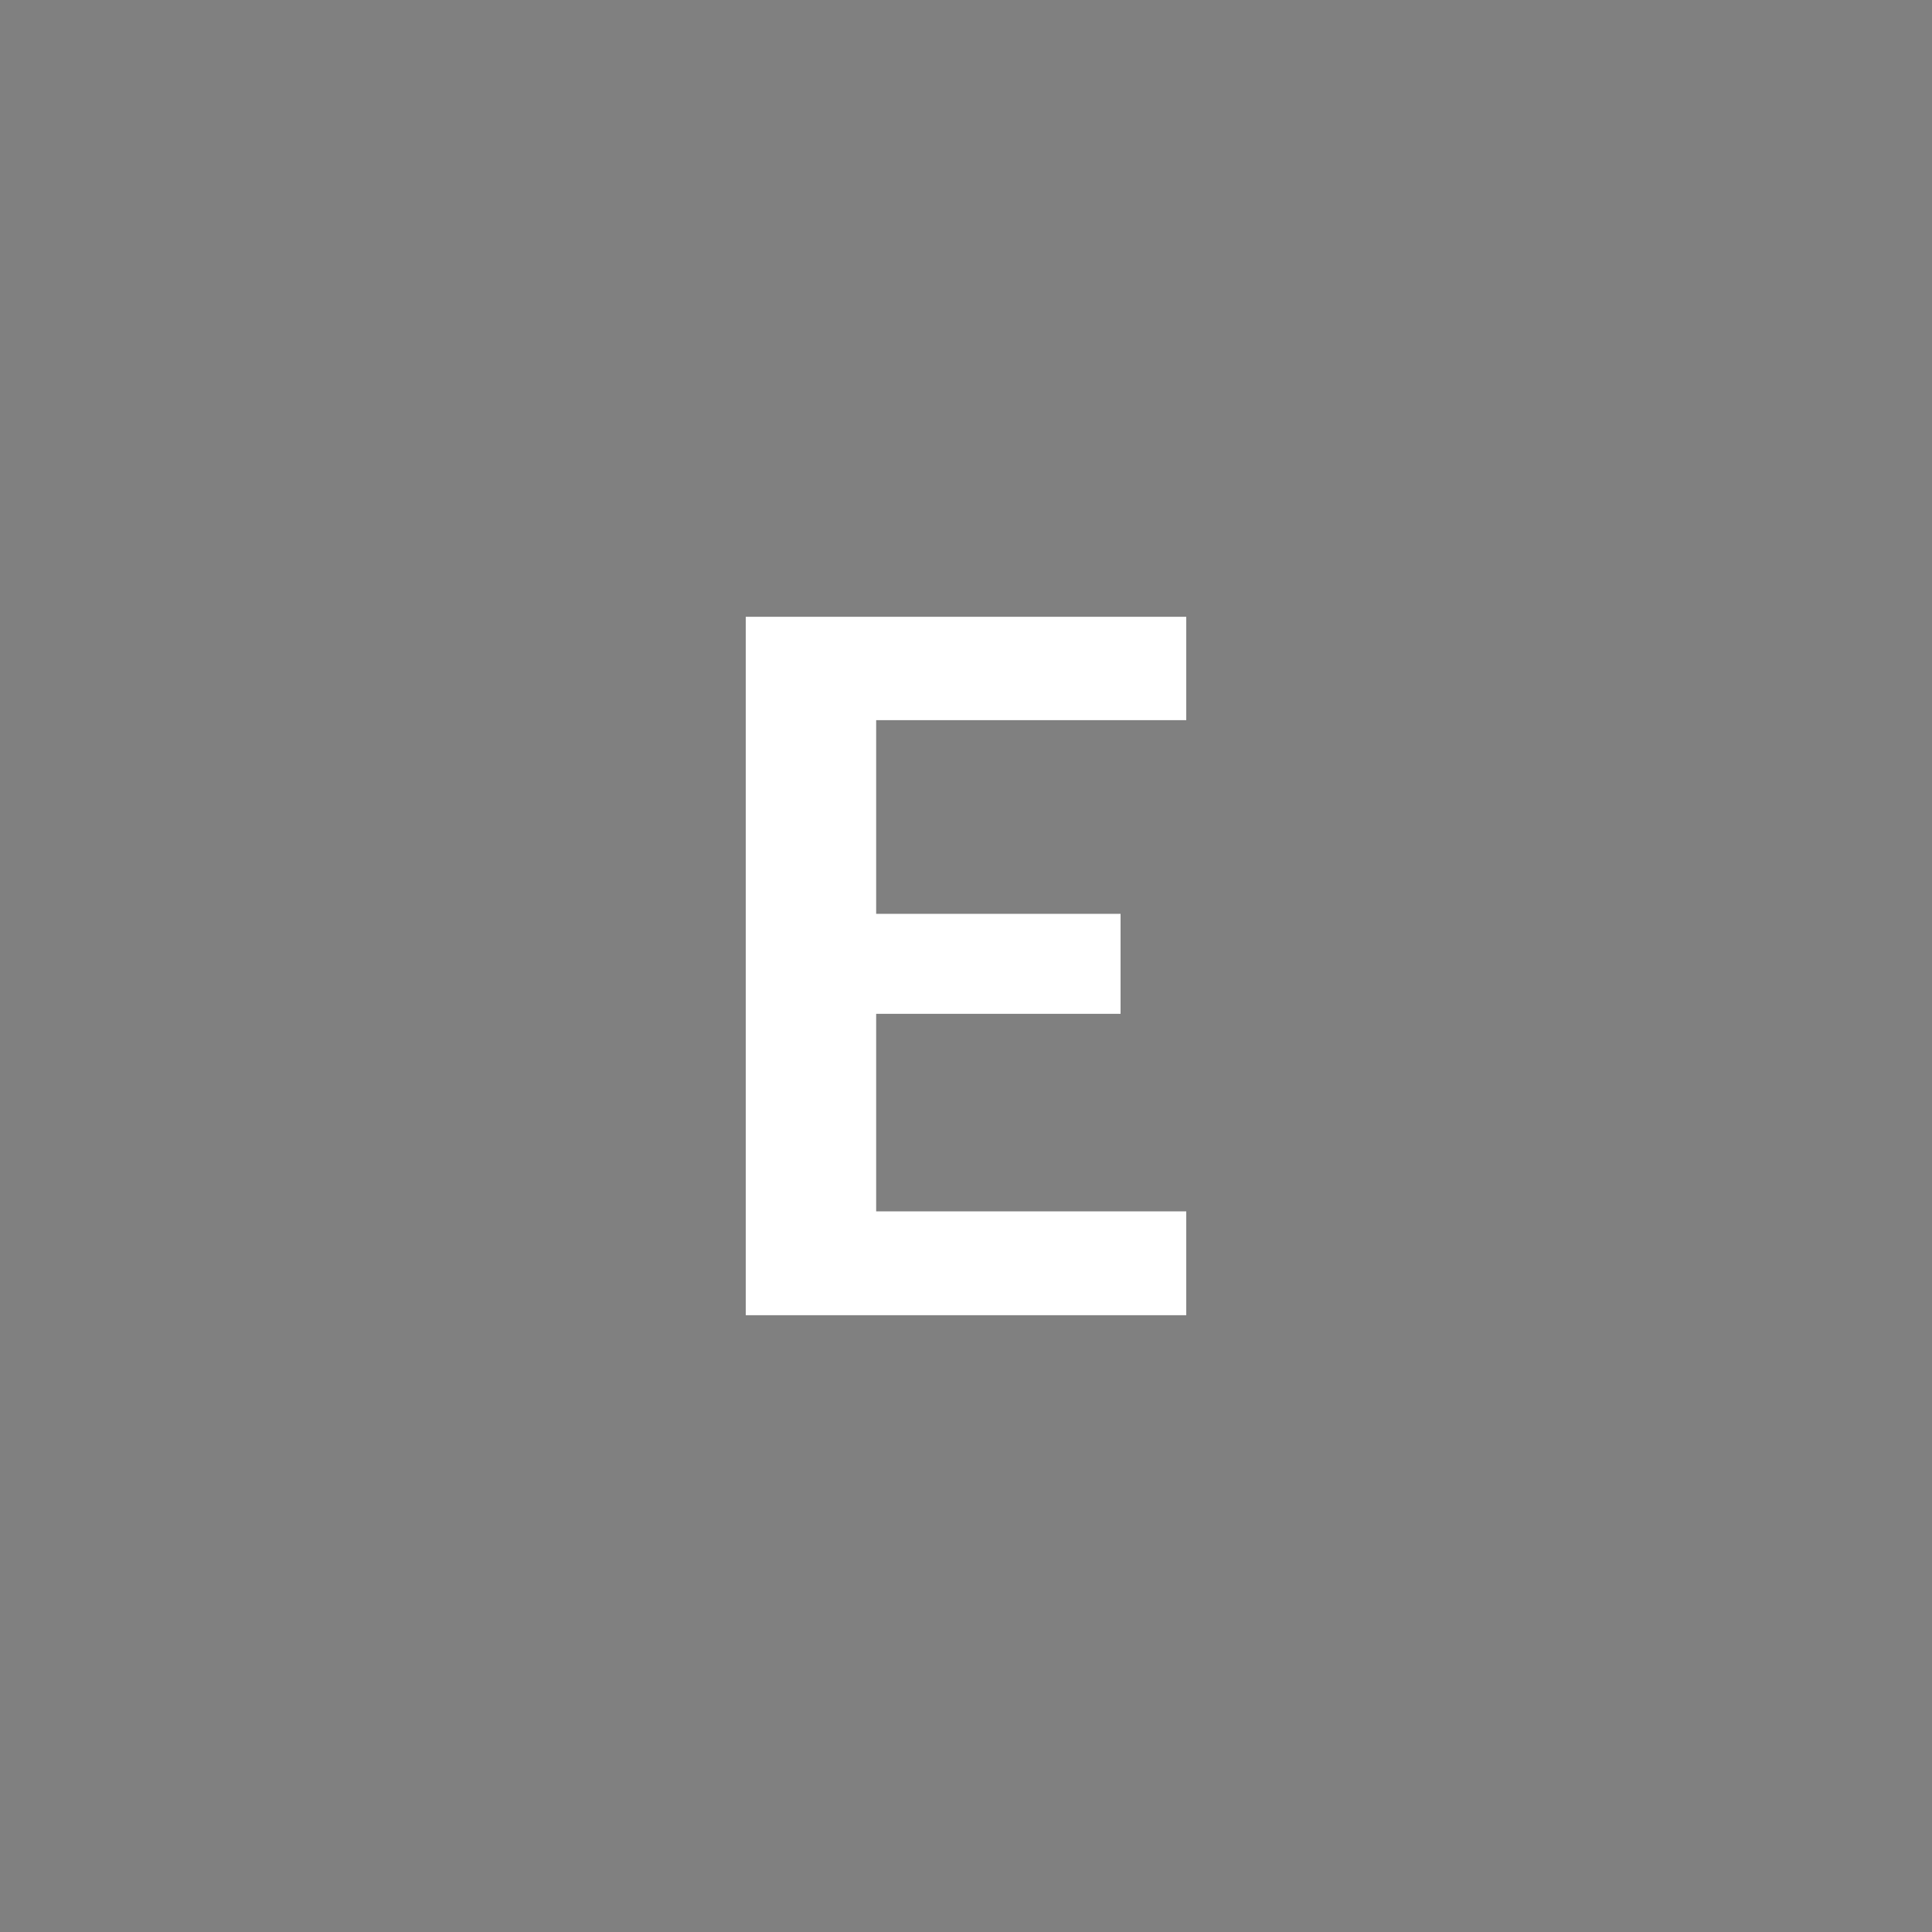 <svg xmlns="http://www.w3.org/2000/svg" width="200" height="200" viewBox="0 0 200 200"><rect width="100%" height="100%" fill="#808080"/><path fill="#FFFFFF" d="M122.8 74.55H90.7V94.6H116v10.35H90.7v20.45h32.1v10.75H77.2v-72.3h45.6z"/></svg>